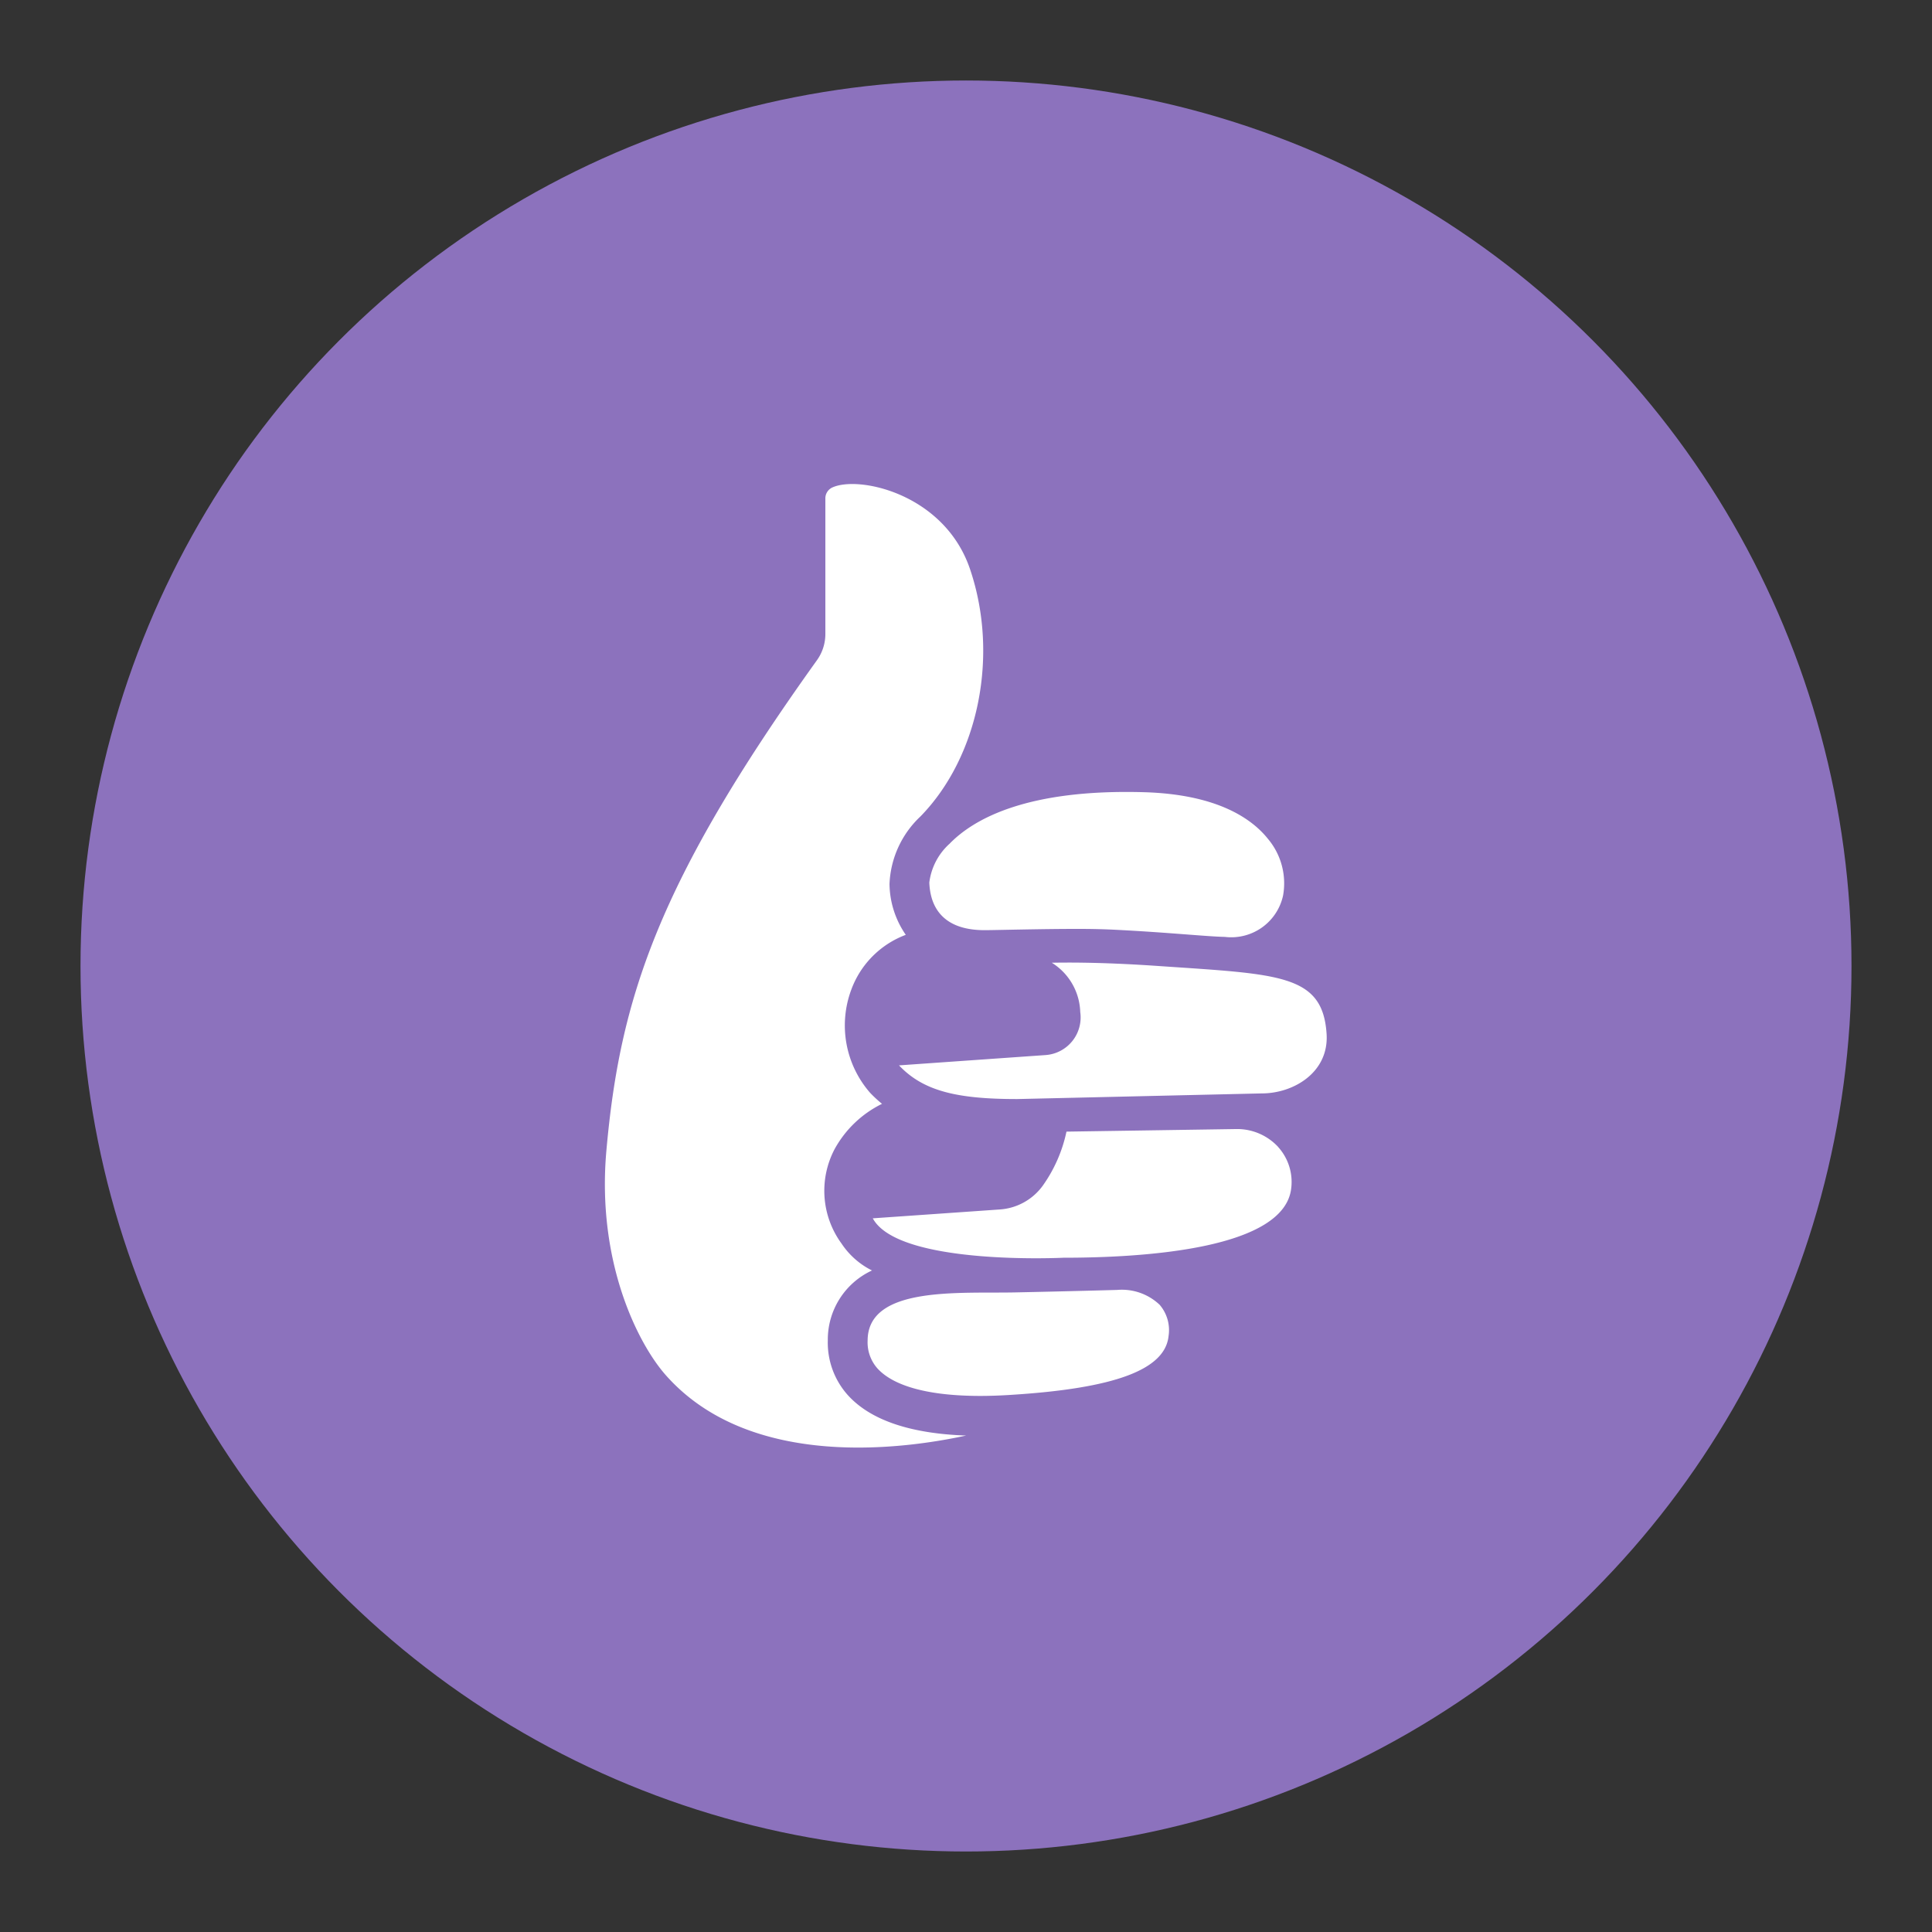 <svg xmlns="http://www.w3.org/2000/svg" viewBox="0 0 192 192"><rect x="0" y="0" width="192" height="192" fill="#333333" stroke="none"/><circle cx="272.45" cy="139.337" r="88" opacity=".63" style="opacity:1;fill:#8c72bd" transform="translate(-176.45 -43.337)"/><g fill="#fff"><path d="M91.82 82.634a5.765 5.765 0 0 0-1.831 3.542c.101 2.652 1.635 4.384 5.084 4.382.957 0 5.221-.118 8.602-.116 1.227 0 2.393.026 3.465.081 4.785.24 8.477.628 10.034.653a4.878 4.878 0 0 0 5.366-3.8 6.355 6.355 0 0 0-1.387-5.215c-1.474-1.85-4.648-4.096-11.383-4.297-10.79-.313-15.717 2.457-17.943 4.768" data-name="Path 60248" style="stroke-width:1.665" transform="matrix(1.08 0 0 1.08 -4.834 -5.364)"/><path d="M107.288 123.662s-4.037.116-9.356.228c-5.126.115-13.6-.62-13.619 4.423a3.616 3.616 0 0 0 .888 2.556c1.498 1.665 4.771 2.544 9.453 2.547.882 0 1.83-.031 2.815-.095 9.598-.596 14.216-2.319 14.537-5.422a3.583 3.583 0 0 0-.822-2.869 5.051 5.051 0 0 0-3.898-1.368" data-name="Path 60249" style="stroke-width:1.665" transform="matrix(1.08 0 0 1.08 -4.834 -5.364)"/><path d="M82.48 133.33a7.232 7.232 0 0 1-1.831-5.032 7.002 7.002 0 0 1 4.066-6.426 7.23 7.23 0 0 1-2.79-2.457 8.233 8.233 0 0 1-.648-8.714 10 10 0 0 1 4.36-4.162 12.083 12.083 0 0 1-1.097-1.016 9.423 9.423 0 0 1-1.723-9.51 8.526 8.526 0 0 1 5.007-5.025 8.4 8.4 0 0 1-1.498-4.677 9.018 9.018 0 0 1 2.857-6.226c5.337-5.476 7.255-14.817 4.542-22.779-2.373-6.945-10.336-8.635-12.718-7.455a1.099 1.099 0 0 0-.583 1V63.3a4.15 4.15 0 0 1-.774 2.417c-14.71 20.526-18.133 31.234-19.374 45.104-.925 10.339 2.96 17.852 5.451 20.67 7.871 8.912 22.309 6.73 27.65 5.571-5.153-.176-8.824-1.428-10.897-3.732" data-name="Path 60250" style="stroke-width:1.665" transform="matrix(1.08 0 0 1.08 -4.834 -5.364)"/><path d="M126.545 100.096c-.358-5.472-4.328-5.479-15.268-6.226-1.585-.109-5.815-.397-10.017-.315a5.537 5.537 0 0 1 2.617 4.538 3.47 3.47 0 0 1-3.19 3.958c-4.88.343-13.485.947-13.485.95 2.224 2.348 5.29 3.098 10.868 3.098l22.525-.52c2.899 0 6.183-1.928 5.95-5.483" data-name="Path 60251" style="stroke-width:1.665" transform="matrix(1.08 0 0 1.08 -4.834 -5.364)"/><path d="M122.105 110.523a5.144 5.144 0 0 0-3.814-1.665l-15.681.238a13.319 13.319 0 0 1-2.184 4.978 5.327 5.327 0 0 1-3.97 2.186l-11.668.814c2.364 4.38 17.53 3.626 17.53 3.626 7.587 0 20.406-.832 20.977-6.43a4.795 4.795 0 0 0-1.198-3.749" data-name="Path 60252" style="stroke-width:1.665" transform="matrix(1.08 0 0 1.08 -4.834 -5.364)"/></g></svg>